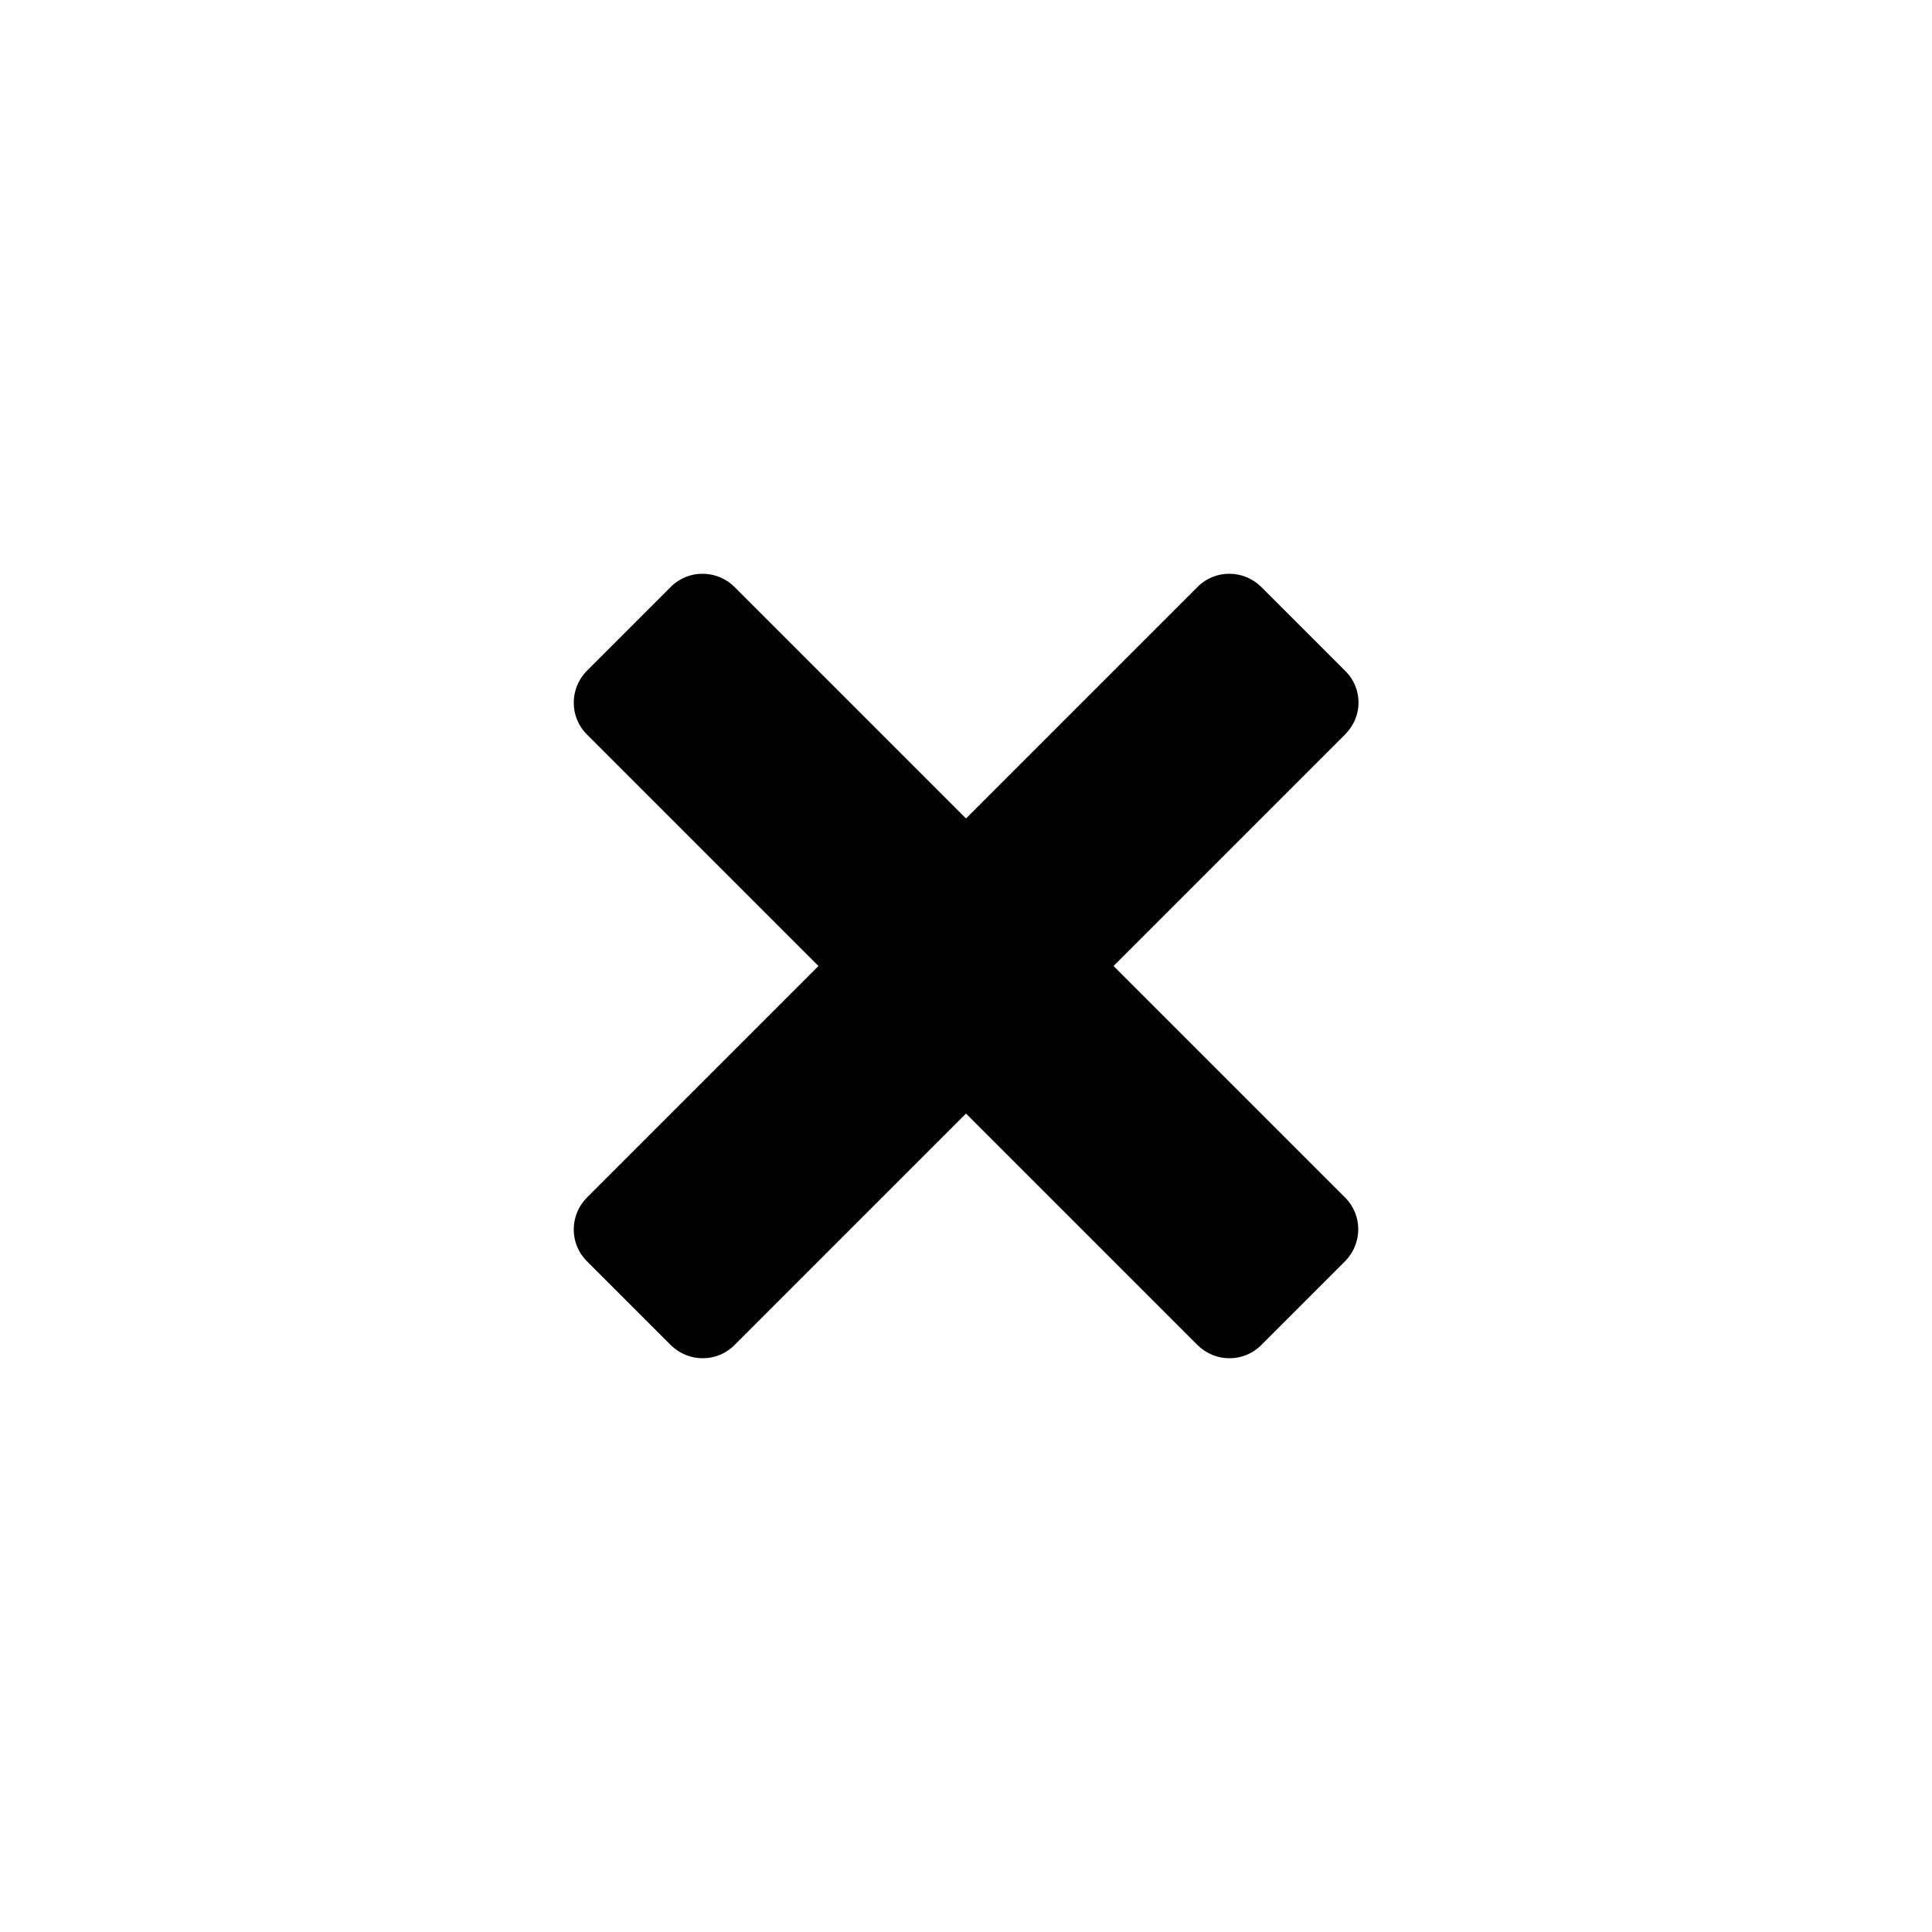 <?xml version="1.0" encoding="utf-8"?>
<svg viewBox="0 0 512 512" xmlns="http://www.w3.org/2000/svg">
  <path d="M 356.5 194.6 L 295.1 256 L 356.5 317.4 C 361.1 322 361.1 329.5 356.5 334.2 L 334.2 356.5 C 329.6 361.1 322.1 361.1 317.4 356.5 L 256 295.1 L 194.6 356.5 C 190 361.1 182.5 361.1 177.8 356.5 L 155.5 334.2 C 150.9 329.6 150.9 322.1 155.5 317.4 L 216.9 256 L 155.5 194.6 C 150.9 190 150.9 182.5 155.5 177.8 L 177.8 155.5 C 182.4 150.9 189.9 150.9 194.6 155.5 L 256 216.9 L 317.4 155.5 C 322 150.9 329.5 150.9 334.2 155.5 L 356.5 177.8 C 361.2 182.4 361.2 189.9 356.5 194.6 Z"/>
</svg>